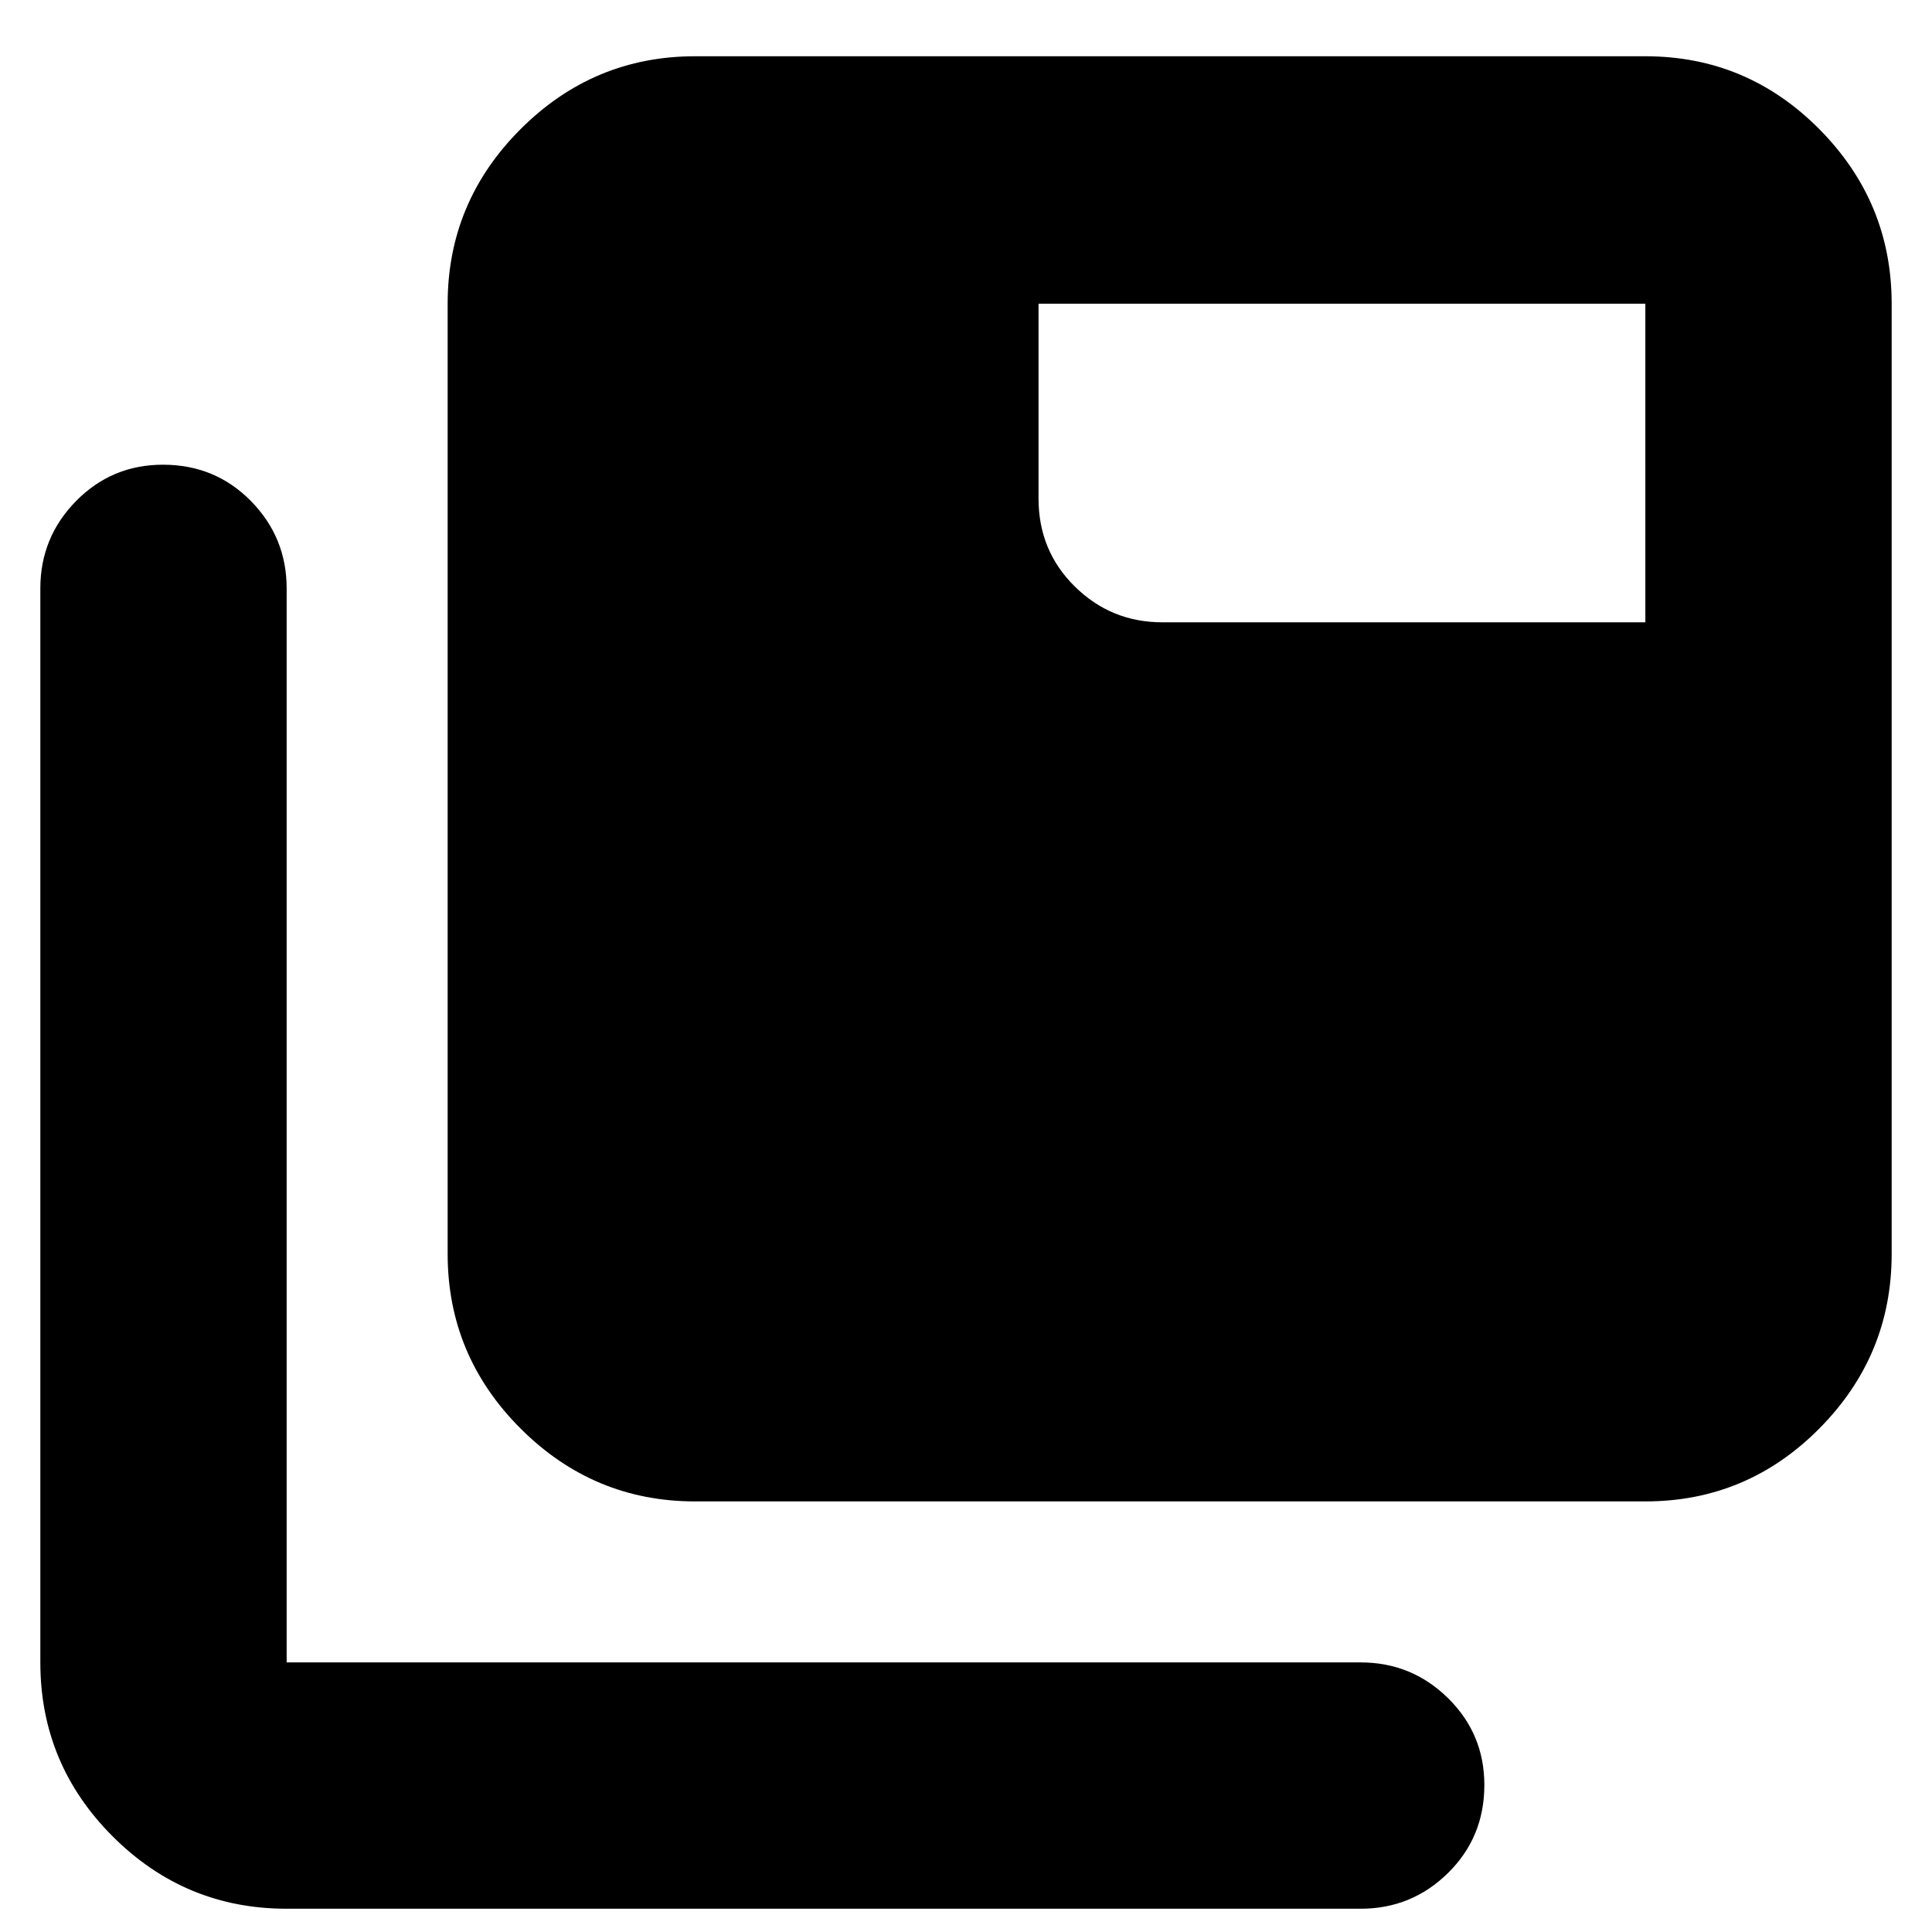 <svg xmlns="http://www.w3.org/2000/svg" height="24" viewBox="0 96 960 960" width="24"><path d="M142.435 1044.44q-50.508 0-86.45-35.95-35.942-35.939-35.942-86.447V388.391q0-25.391 17.76-43.435 17.762-18.043 43.153-18.043 25.957 0 43.718 18.043 17.761 18.044 17.761 43.435v533.652h533.652q25.391 0 43.435 17.761 18.043 17.761 18.043 43.153 0 25.953-18.043 43.713-18.044 17.77-43.435 17.77H142.435Zm202.957-202.397q-50.508 0-86.733-36.224-36.224-36.225-36.224-86.733V246.913q0-50.508 36.224-86.733 36.225-36.225 86.733-36.225h472.173q50.508 0 86.45 36.225t35.942 86.733v472.173q0 50.508-35.942 86.733-35.942 36.224-86.45 36.224H345.392Zm472.173-436.826V246.913H516.044v96.825q0 25.957 18.044 43.718 18.043 17.761 43.435 17.761h240.042Z"/></svg>